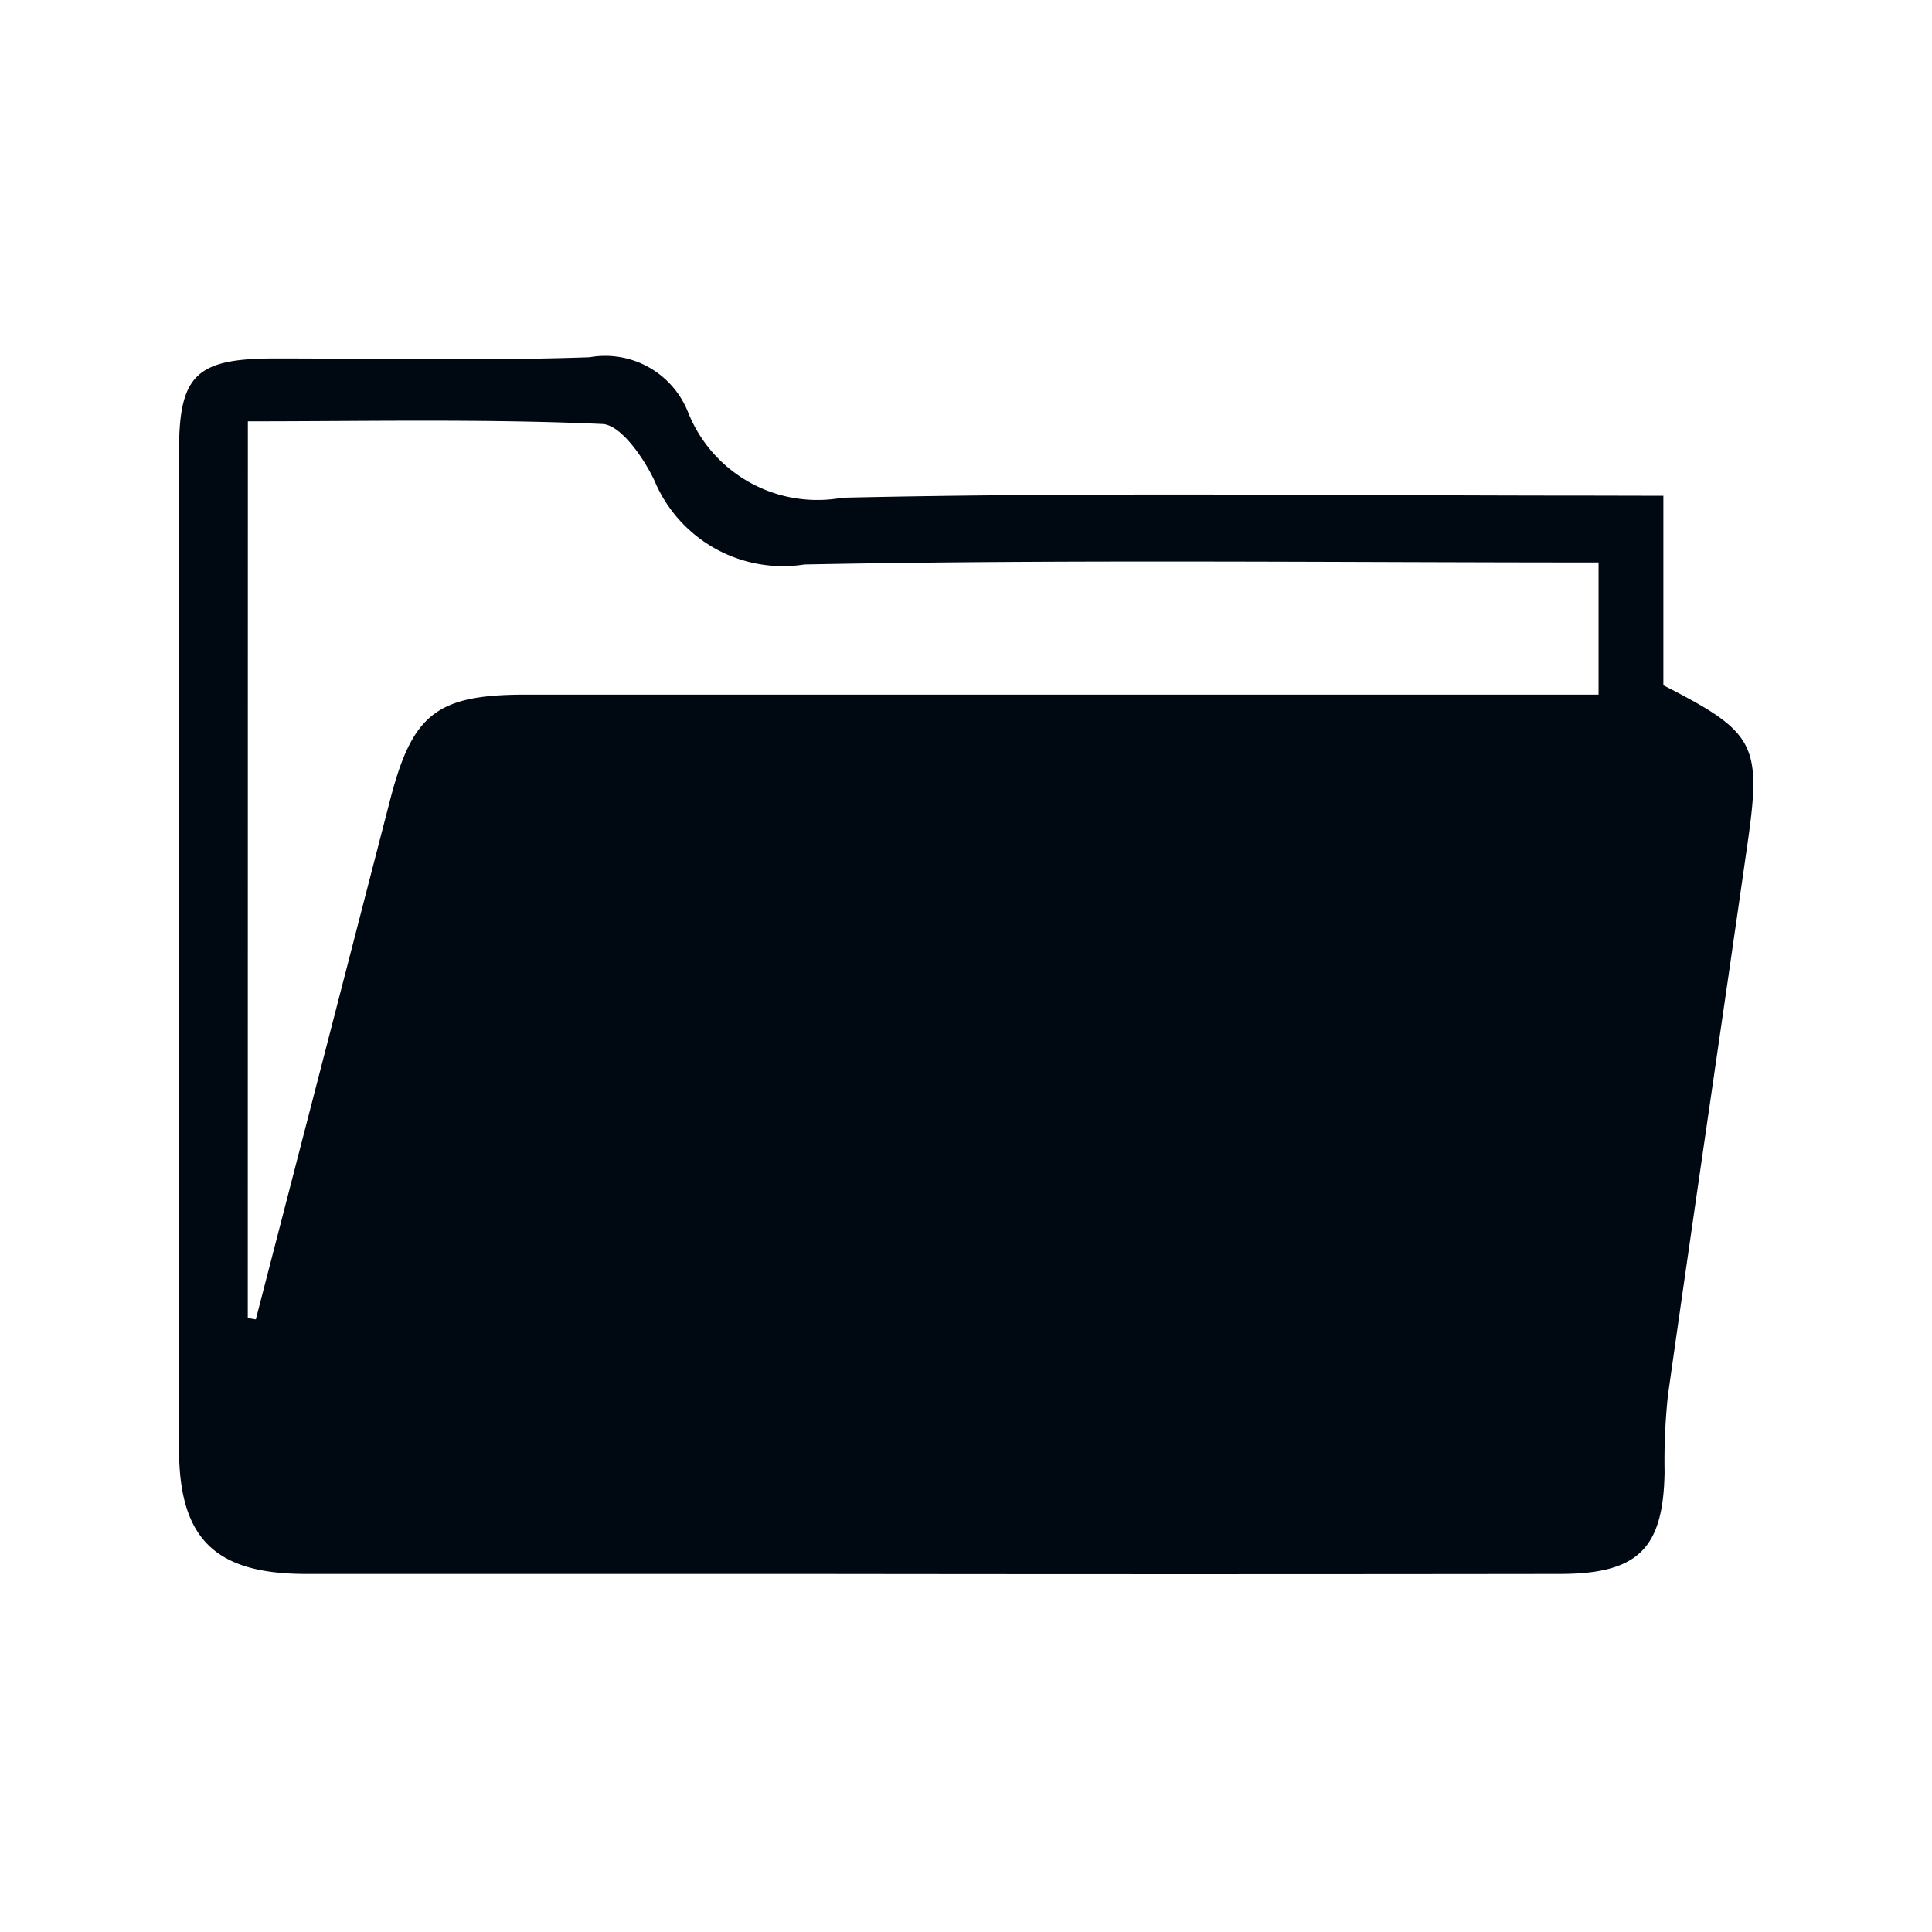 <svg xmlns="http://www.w3.org/2000/svg" width="24" height="24" viewBox="0 0 24 24">
  <g id="Group_26081" data-name="Group 26081" transform="translate(-45 -218)">
    <path id="Path_43221" data-name="Path 43221" d="M-1164.35,274.846V277.2c1.142.583,1.223.73,1.045,1.97-.327,2.283-.665,4.565-.988,6.848a7.7,7.7,0,0,0-.042.956c-.015.949-.327,1.264-1.3,1.265q-4.651.006-9.3,0h-6.275c-1.125,0-1.578-.43-1.579-1.551q-.01-6.2,0-12.4c0-.947.217-1.147,1.188-1.148,1.3,0,2.609.031,3.912-.015a1.107,1.107,0,0,1,1.225.687,1.728,1.728,0,0,0,1.914,1.058c3.1-.07,6.2-.026,9.3-.026Zm-17.585,10.215.1.016q.833-3.218,1.664-6.437c.278-1.082.576-1.324,1.688-1.324h13.328v-1.642c-3.324,0-6.595-.039-9.864.025a1.73,1.73,0,0,1-1.863-1.039c-.135-.285-.42-.7-.652-.706-1.464-.065-2.931-.033-4.4-.033Z" transform="translate(1230.013 -50.687)" fill="#000812"/>
    <rect id="Rectangle_20222" data-name="Rectangle 20222" width="24" height="24" transform="translate(45 218)" fill="none"/>
  </g>
</svg>
